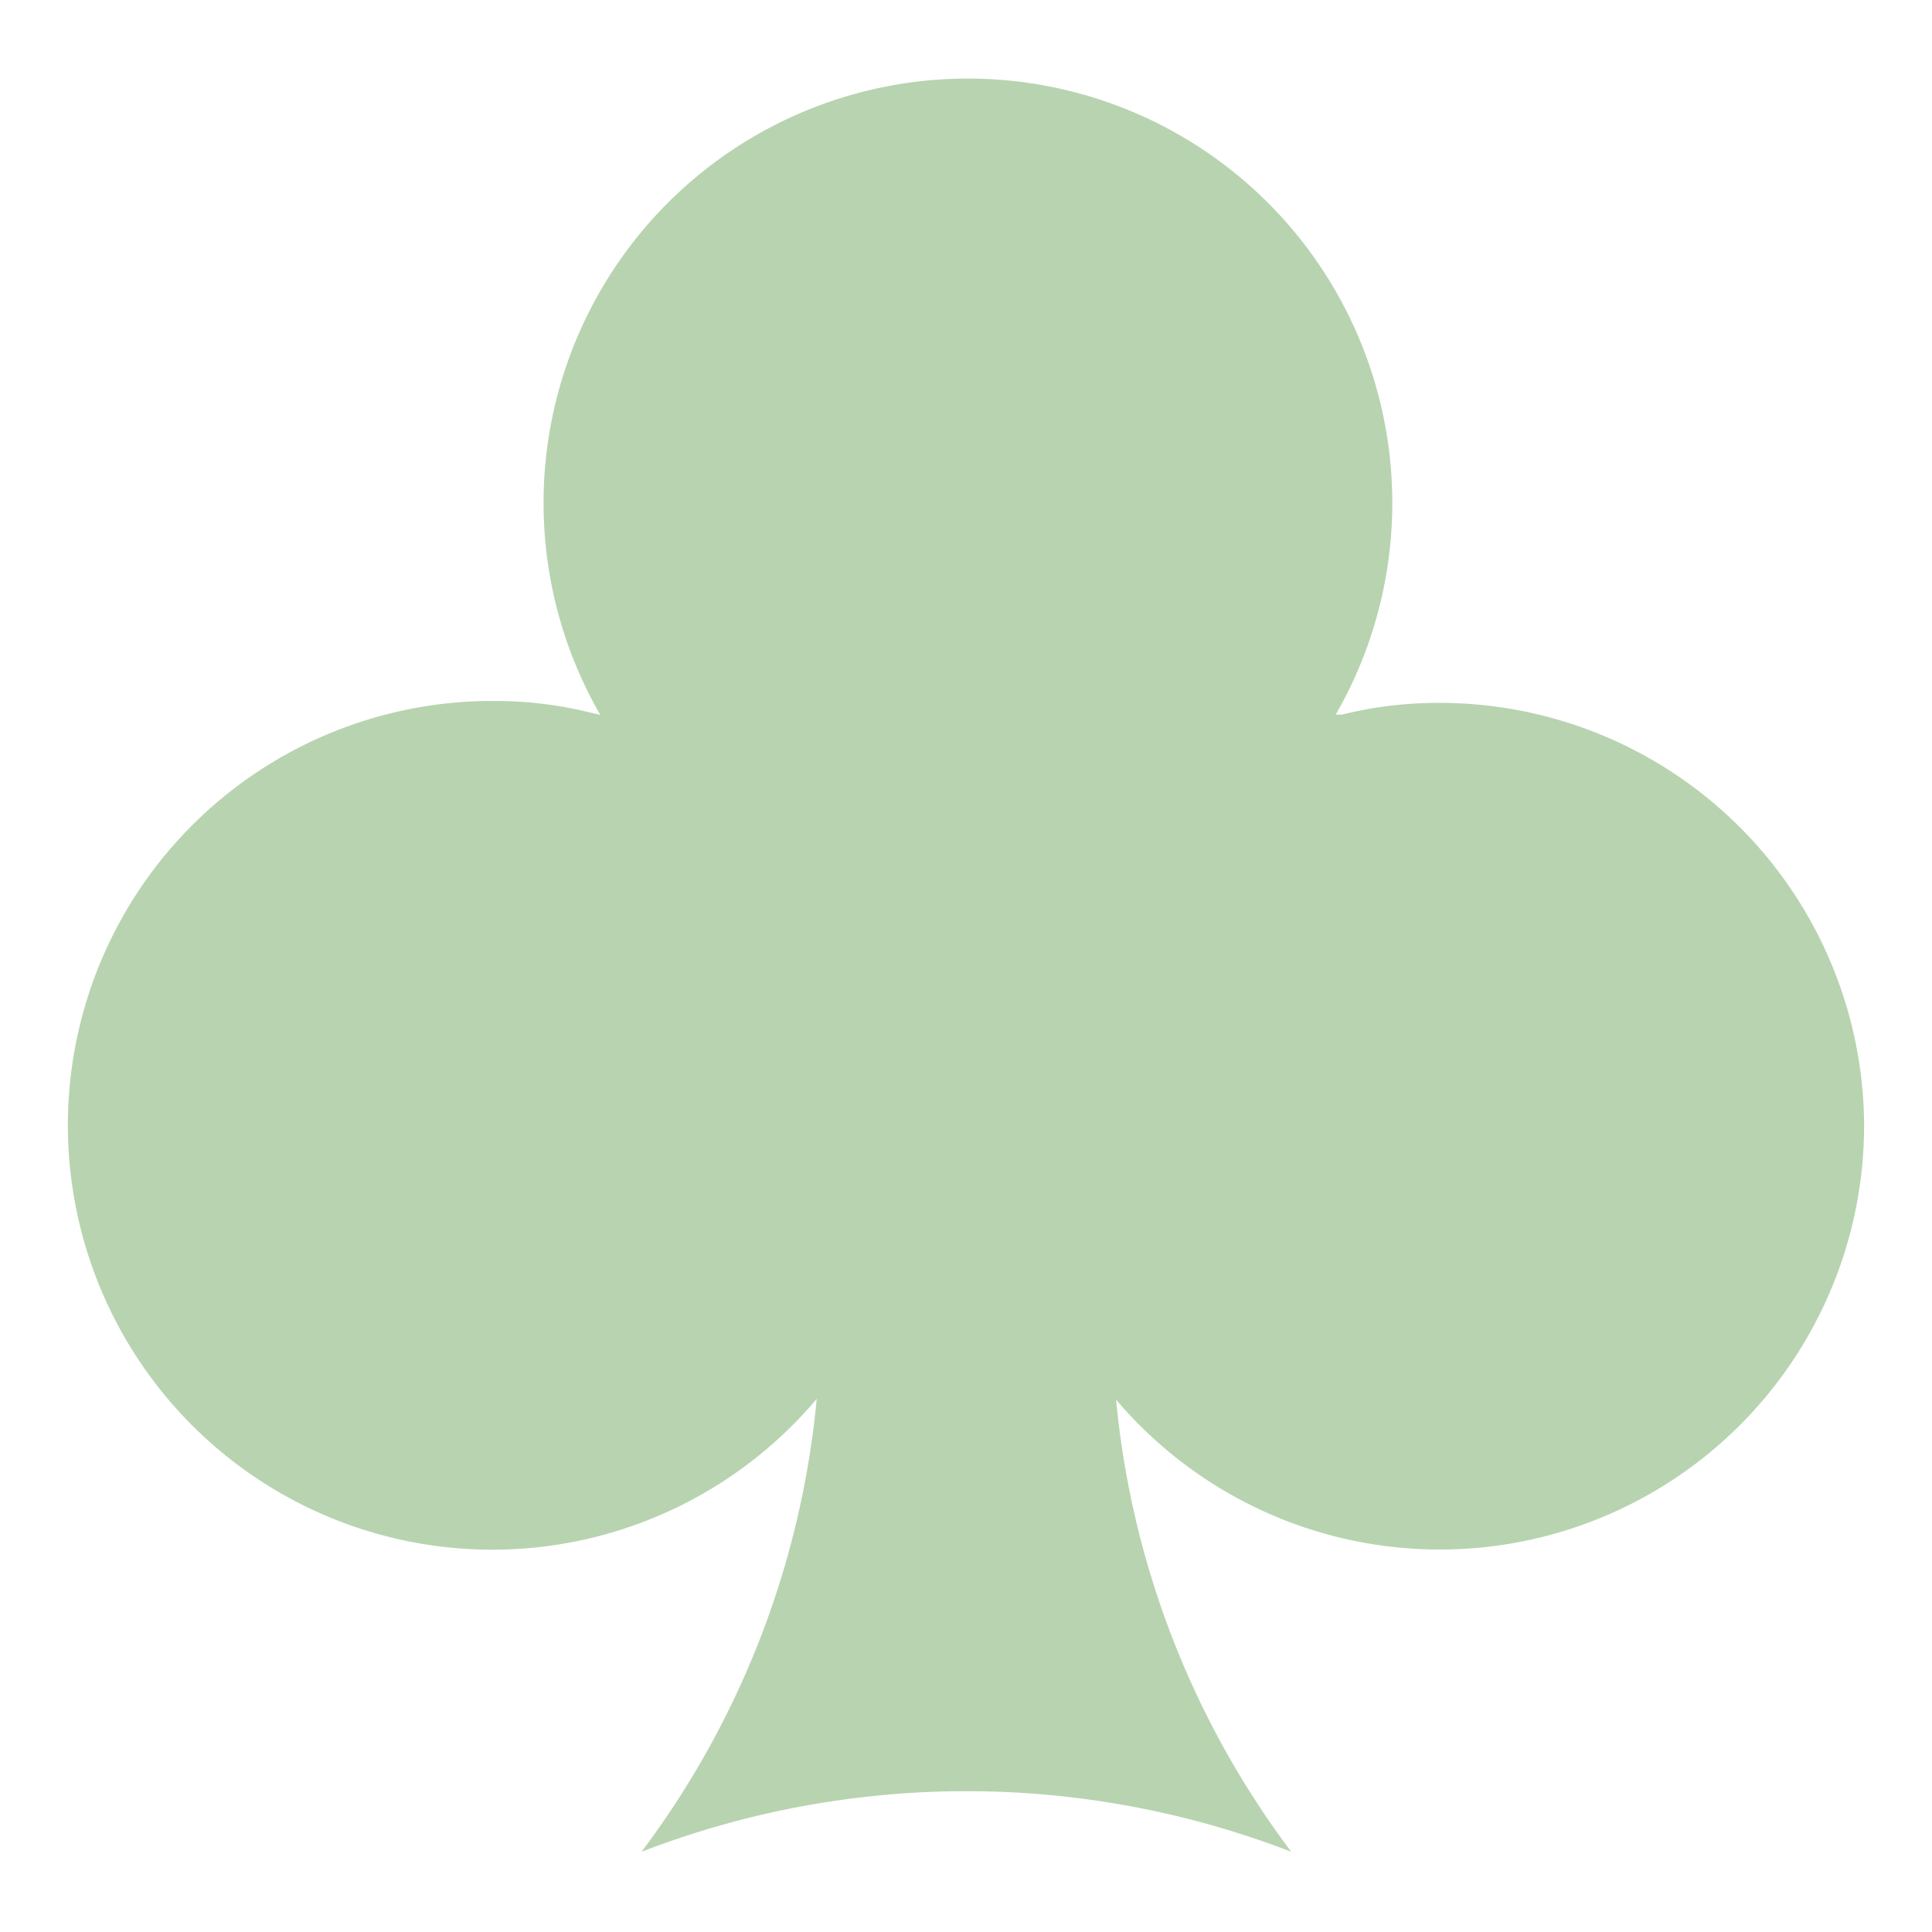 <svg xmlns="http://www.w3.org/2000/svg" viewBox="0 0 50.08 50.08"><defs><style>.cls-1{fill:#b8d3b0;}.cls-2{fill:none;}</style></defs><title>C</title><g id="レイヤー_2" data-name="レイヤー 2"><g id="レイヤー_1-2" data-name="レイヤー 1"><path class="cls-1" d="M48.32,29.18a11,11,0,0,1-19.39,7.1A23.12,23.12,0,0,0,33.47,48a23.36,23.36,0,0,0-16.84,0,23.12,23.12,0,0,0,4.54-11.74,11,11,0,1,1-8.4-18.09,10.34,10.34,0,0,1,2.57.31l.22.05a11,11,0,1,1,19.06,0,.32.32,0,0,1,.14,0,10.32,10.32,0,0,1,2.56-.31A11,11,0,0,1,48.32,29.18Z"/><rect class="cls-2" width="50.08" height="50.08"/></g></g></svg>